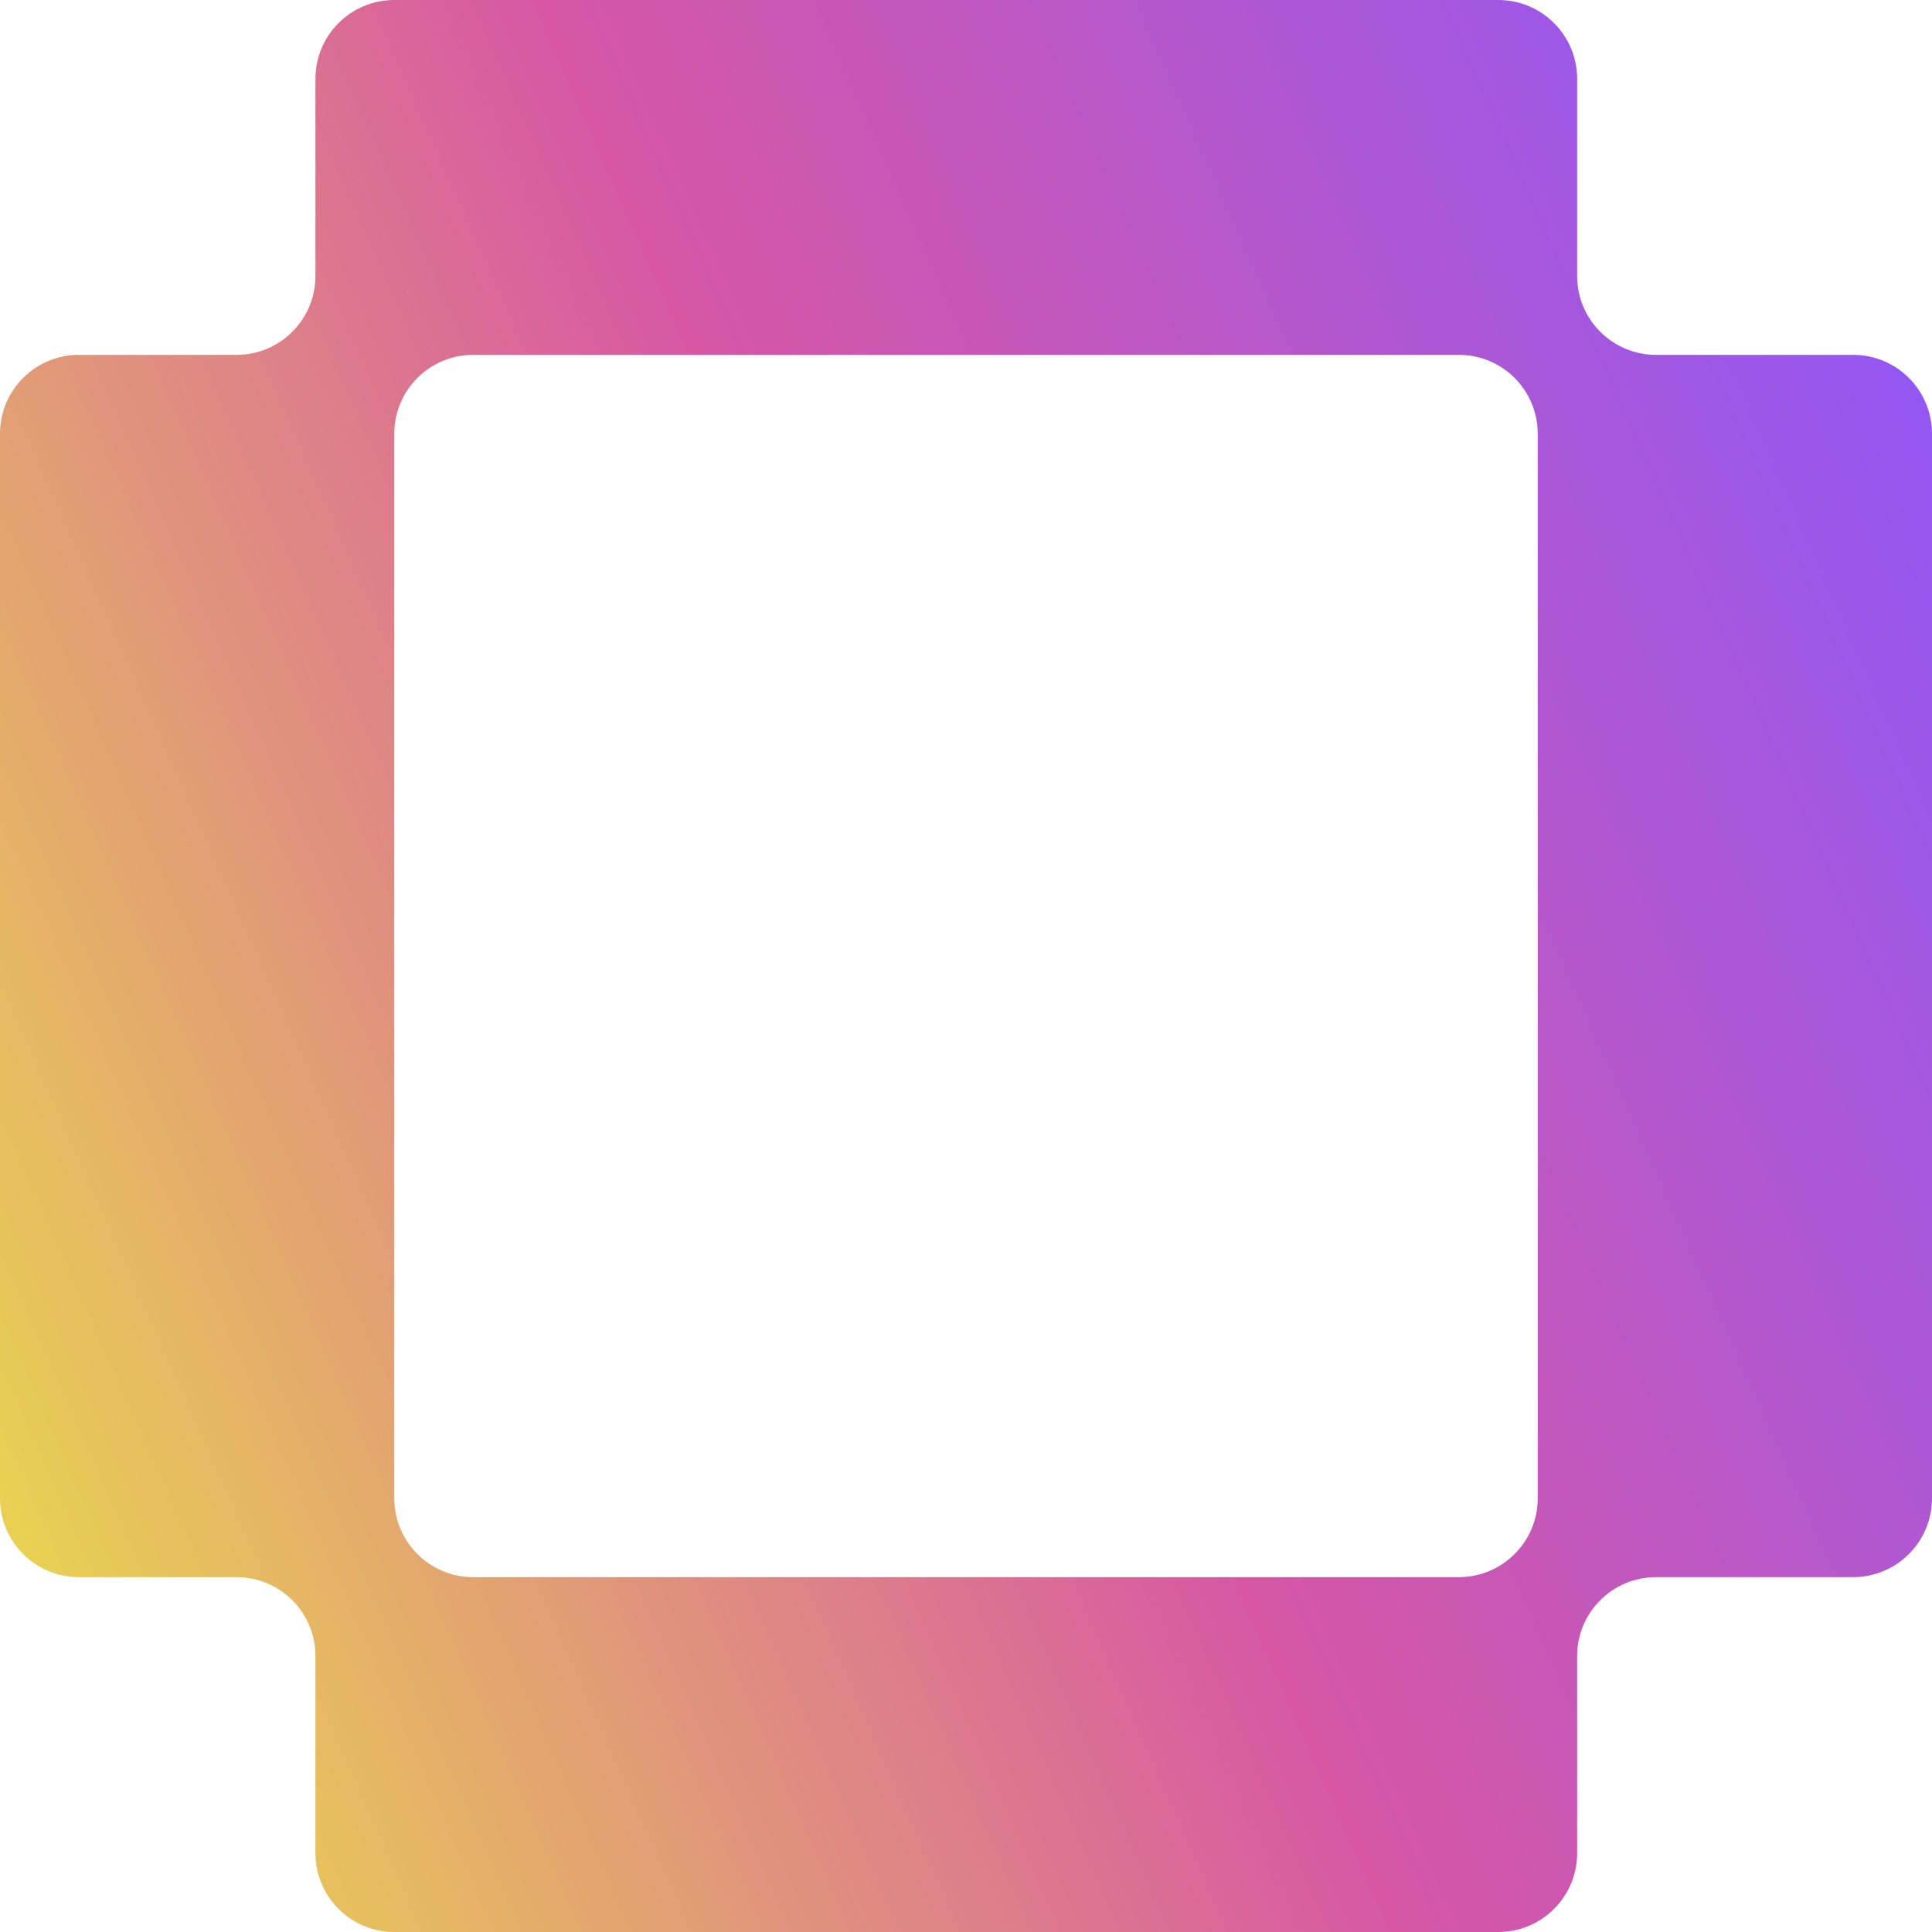 <svg width="490" height="490" viewBox="0 0 490 490" fill="none" xmlns="http://www.w3.org/2000/svg">
<path fill-rule="evenodd" clip-rule="evenodd" d="M400 20C400 8.954 391.046 0 380 0H100C88.954 0 80 8.954 80 20V70C80 81.046 71.046 90 60 90H20C8.954 90 0 98.954 0 110V380C0 391.046 8.954 400 20 400H60C71.046 400 80 408.954 80 420V470C80 481.046 88.954 490 100 490H380C391.046 490 400 481.046 400 470V420C400 408.954 408.954 400 420 400H470C481.046 400 490 391.046 490 380V110C490 98.954 481.046 90 470 90H420C408.954 90 400 81.046 400 70V20ZM390 110C390 98.954 381.046 90 370 90H120C108.954 90 100 98.954 100 110V380C100 391.046 108.954 400 120 400H370C381.046 400 390 391.046 390 380V110Z" fill="url(#paint0_linear_568_58552)"/>
<defs>
<linearGradient id="paint0_linear_568_58552" x1="0" y1="490" x2="591.031" y2="227.32" gradientUnits="userSpaceOnUse">
<stop stop-color="#ECE346"/>
<stop offset="0.5" stop-color="#D757A4"/>
<stop offset="1" stop-color="#8957FE"/>
</linearGradient>
</defs>
</svg>
